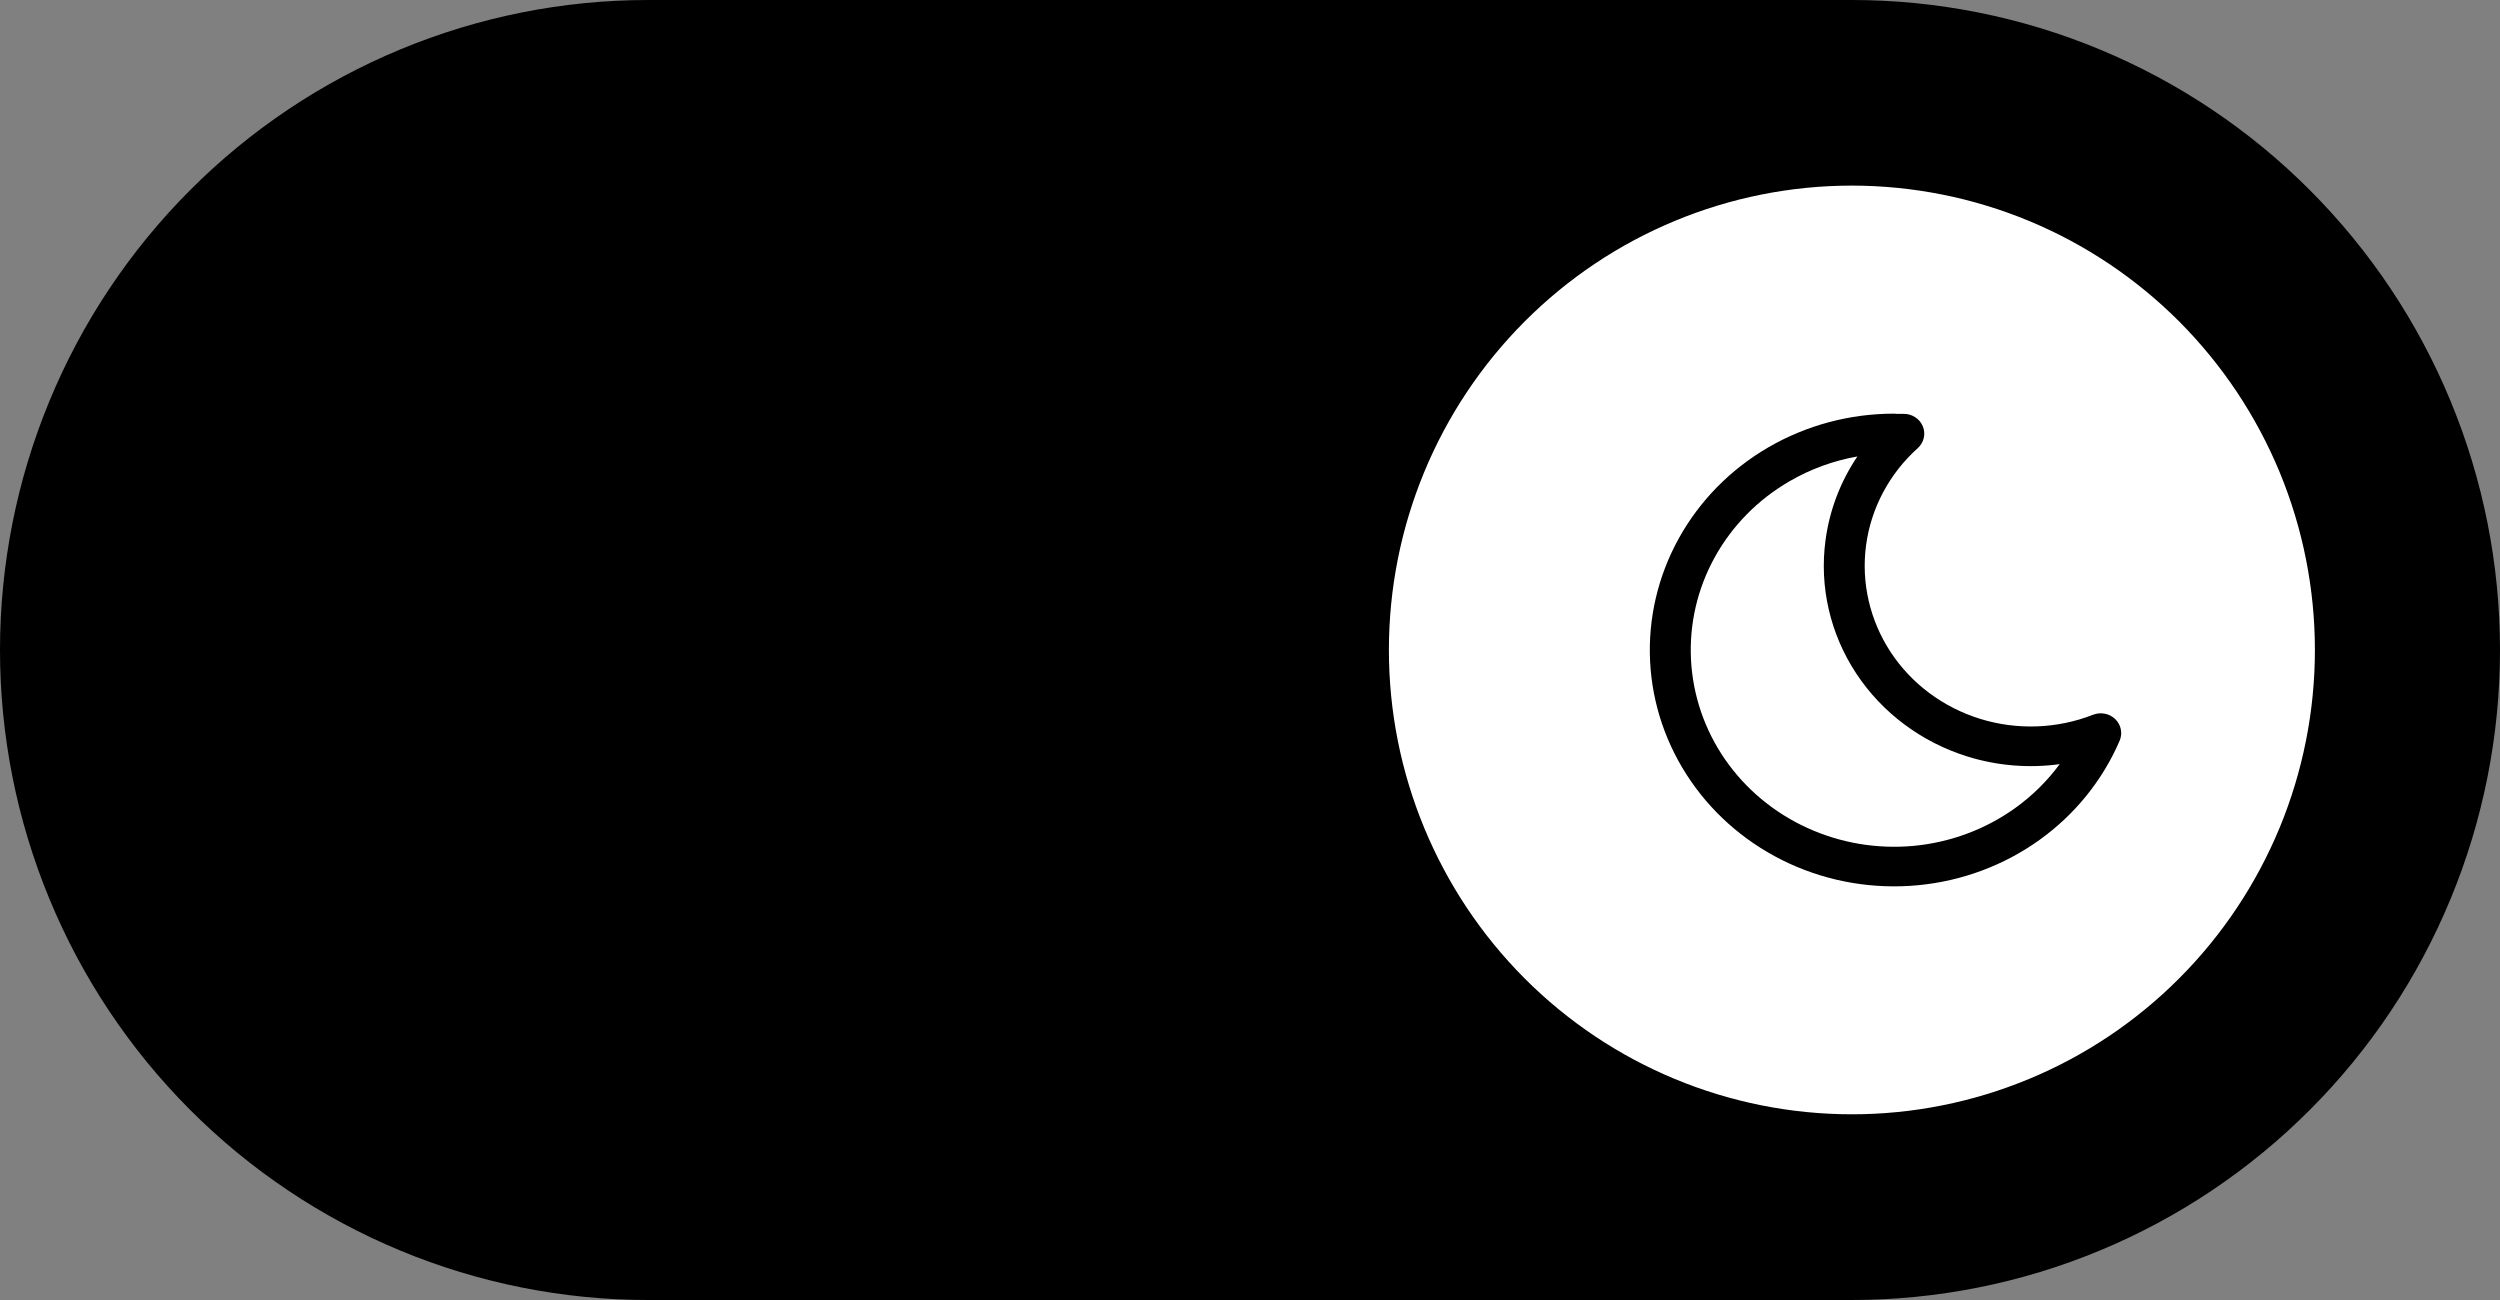 <svg width="50" height="26" viewBox="0 0 50 26" fill="none" xmlns="http://www.w3.org/2000/svg">
<rect x="0" y="0" width="50" height="26" fill="#808080" stroke="none"/>
<ellipse cx="37.121" cy="13.591" rx="10.017" ry="10.046" fill="white"/>
<path fill-rule="evenodd" clip-rule="evenodd" d="M37.148 9.129C36.67 9.214 36.21 9.381 35.791 9.625C35.159 9.991 34.642 10.516 34.295 11.145C33.948 11.773 33.784 12.48 33.82 13.192C33.856 13.903 34.09 14.592 34.499 15.185C34.908 15.777 35.475 16.251 36.141 16.556C36.806 16.861 37.544 16.986 38.277 16.917C39.01 16.847 39.709 16.587 40.301 16.163C40.646 15.916 40.947 15.618 41.194 15.283C40.581 15.367 39.952 15.317 39.354 15.132C38.432 14.846 37.643 14.257 37.123 13.467C36.603 12.677 36.386 11.736 36.51 10.807C36.59 10.204 36.809 9.631 37.148 9.129ZM37.938 8.277C37.919 8.274 37.9 8.273 37.881 8.273C36.996 8.273 36.129 8.505 35.37 8.945C34.611 9.385 33.991 10.016 33.574 10.771C33.157 11.526 32.959 12.376 33.002 13.23C33.045 14.085 33.328 14.913 33.819 15.624C34.31 16.336 34.991 16.906 35.79 17.272C36.589 17.639 37.476 17.788 38.357 17.705C39.237 17.622 40.077 17.309 40.788 16.8C41.499 16.291 42.053 15.604 42.393 14.814C42.456 14.667 42.422 14.497 42.306 14.383C42.19 14.27 42.014 14.235 41.861 14.295C41.142 14.577 40.343 14.606 39.603 14.377C38.864 14.148 38.23 13.676 37.813 13.042C37.397 12.408 37.222 11.653 37.321 10.908C37.42 10.162 37.786 9.474 38.355 8.963C38.478 8.852 38.519 8.679 38.457 8.528C38.395 8.376 38.244 8.277 38.076 8.277H37.938Z" fill="black"/>
<path d="M37.037 0H12.963C11.261 -2.5439e-08 9.575 0.336 8.002 0.99C6.43 1.643 5 2.6 3.797 3.808C2.593 5.015 1.638 6.448 0.987 8.025C0.335 9.602 0 11.293 0 13C0 14.707 0.335 16.398 0.987 17.975C1.638 19.552 2.593 20.985 3.797 22.192C5 23.399 6.43 24.357 8.002 25.01C9.575 25.664 11.261 26 12.963 26H37.037C38.739 26 40.425 25.664 41.998 25.01C43.571 24.357 44.999 23.399 46.203 22.192C47.407 20.985 48.362 19.552 49.013 17.975C49.665 16.398 50 14.707 50 13C50 11.293 49.665 9.602 49.013 8.025C48.362 6.448 47.407 5.015 46.203 3.808C44.999 2.6 43.571 1.643 41.998 0.99C40.425 0.336 38.739 -2.5439e-08 37.037 0ZM37.037 22.286C34.581 22.285 32.226 21.307 30.489 19.565C28.753 17.823 27.777 15.461 27.778 12.998C27.778 10.535 28.754 8.173 30.491 6.432C32.227 4.69 34.583 3.712 37.039 3.712C38.255 3.713 39.459 3.953 40.583 4.42C41.706 4.886 42.727 5.571 43.587 6.433C44.446 7.296 45.128 8.319 45.594 9.446C46.059 10.573 46.298 11.78 46.298 13C46.298 14.22 46.058 15.427 45.593 16.554C45.127 17.68 44.445 18.704 43.585 19.566C42.725 20.429 41.704 21.113 40.581 21.579C39.457 22.046 38.253 22.286 37.037 22.286Z" fill="black"/>
</svg>
